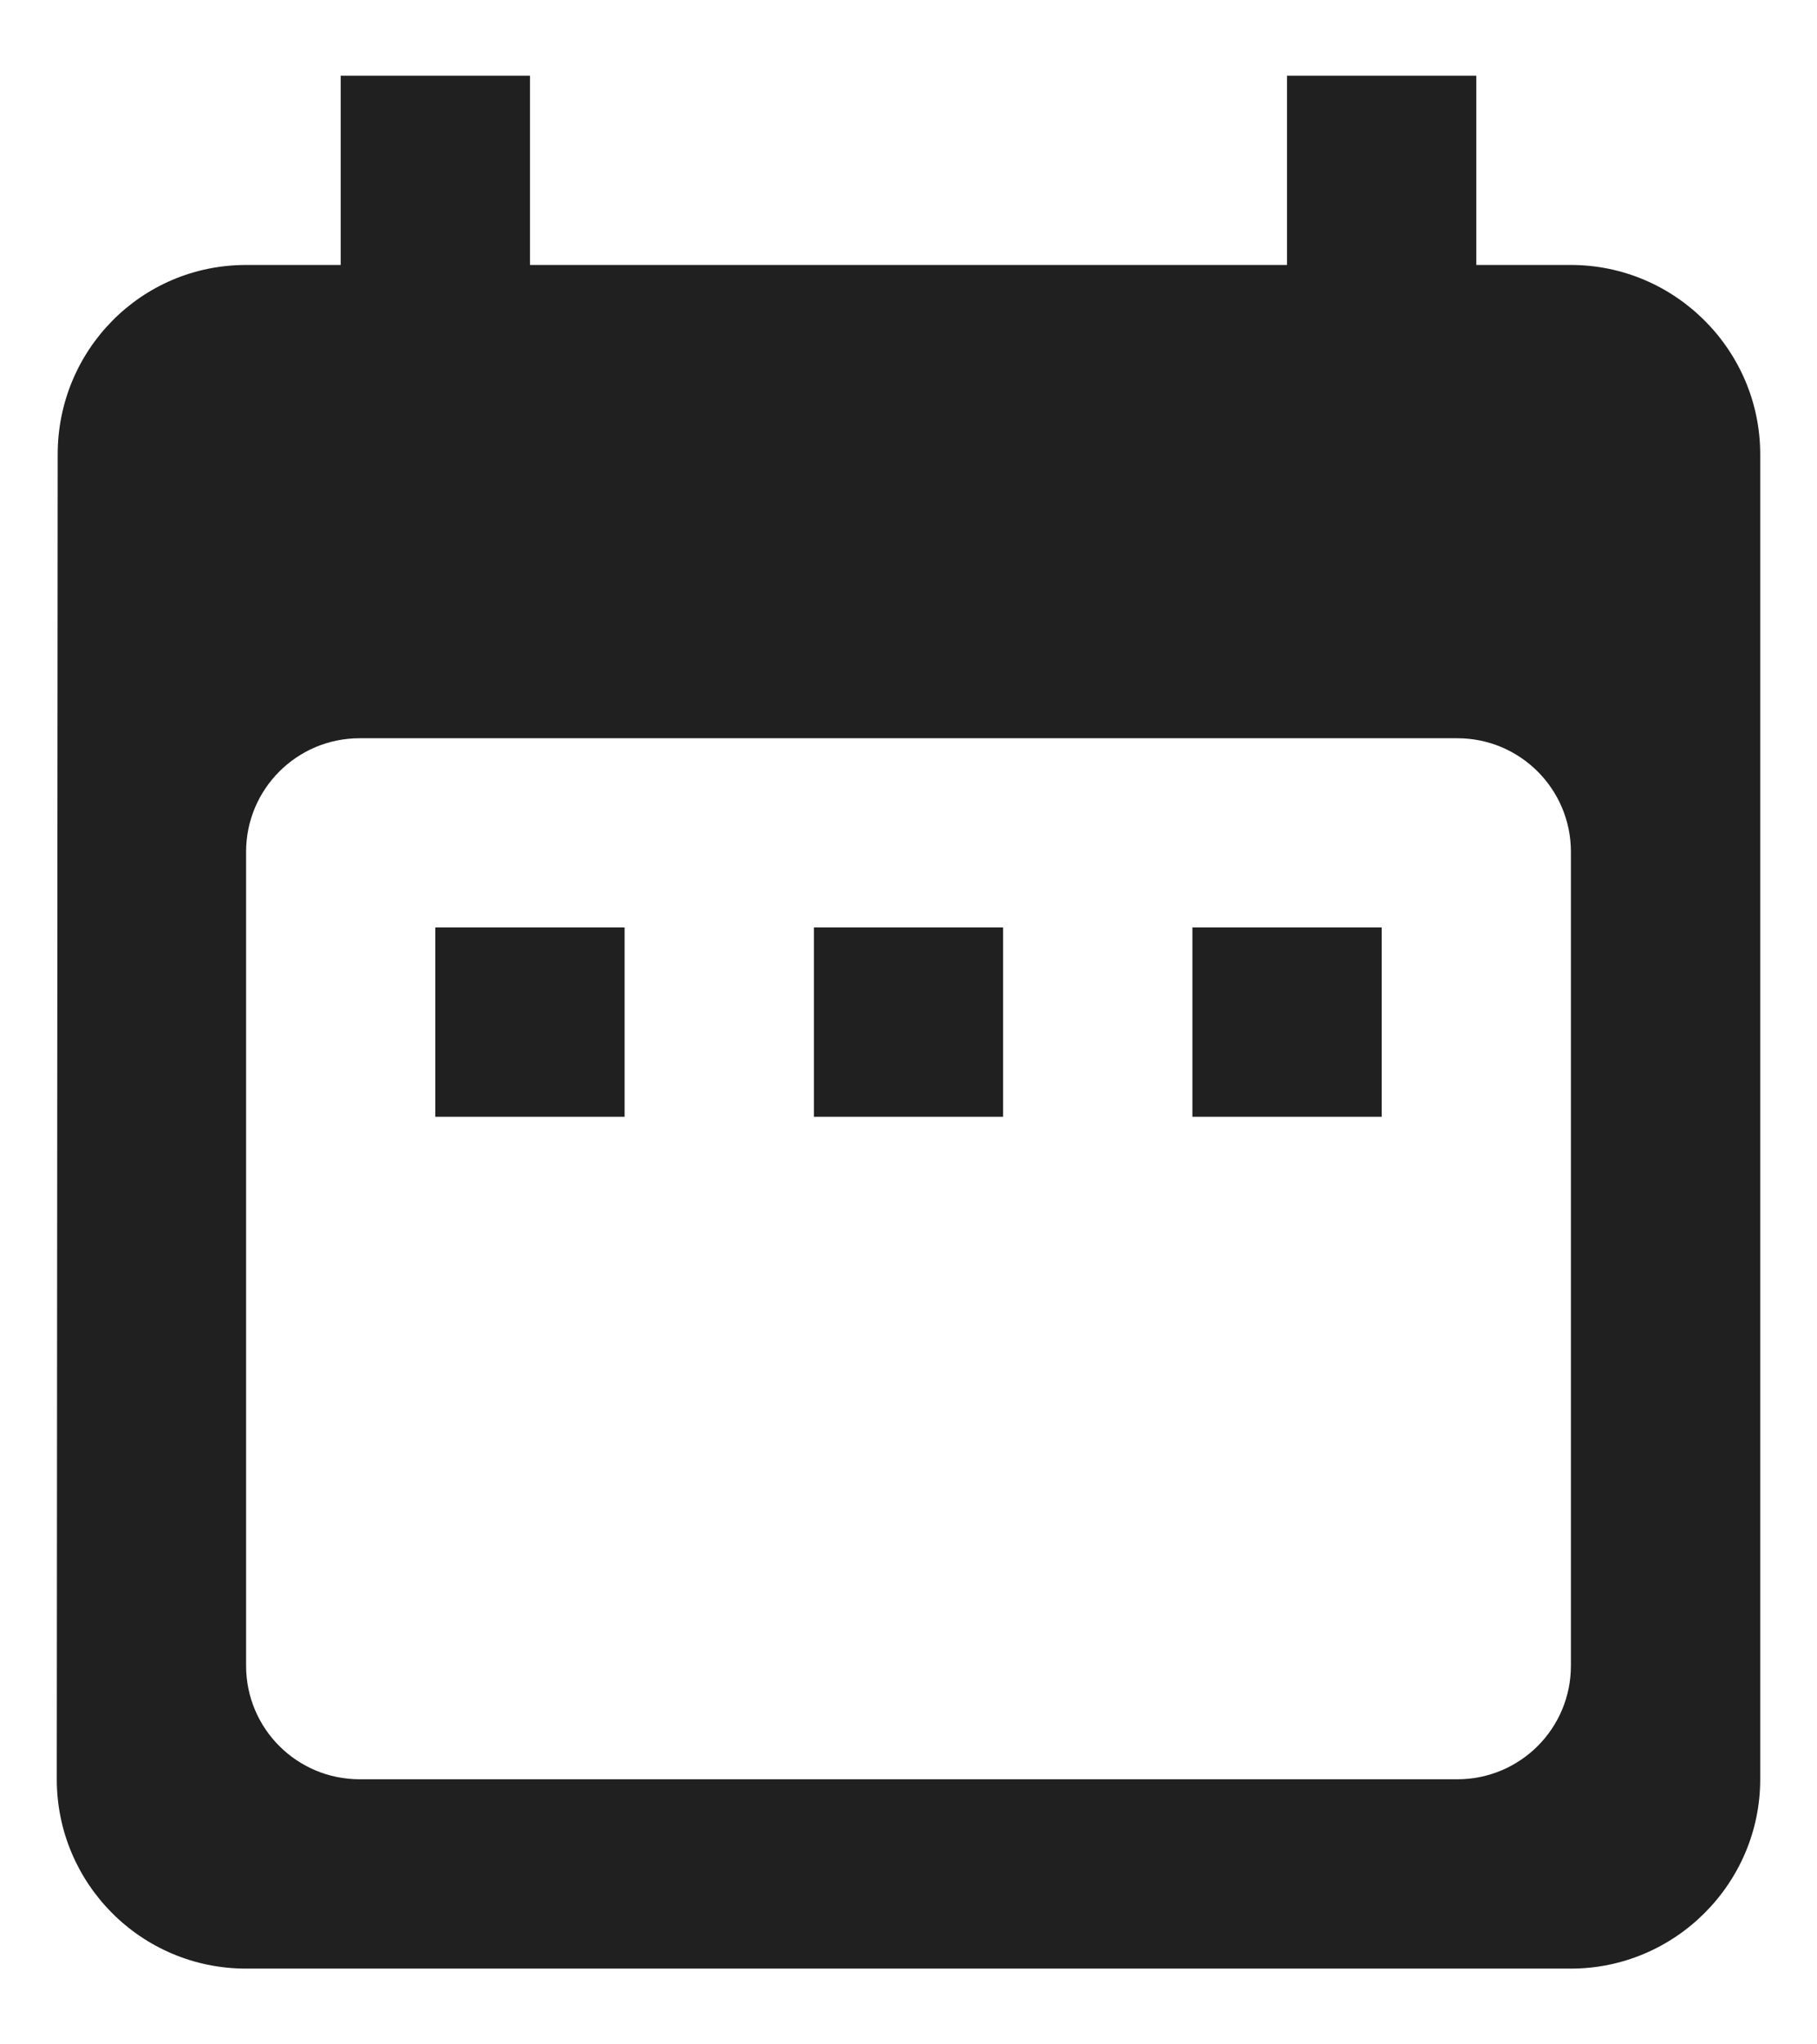 <svg width="16" height="18" viewBox="0 0 16 18" fill="none" xmlns="http://www.w3.org/2000/svg">
<path d="M5.5 8.166H3.833V9.833H5.5V8.166ZM8.833 8.166H7.167V9.833H8.833V8.166ZM12.167 8.166H10.5V9.833H12.167V8.166ZM13.833 2.333H13V0.667H11.333V2.333H4.667V0.667H3V2.333H2.167C1.242 2.333 0.508 3.083 0.508 4L0.5 15.666C0.5 16.583 1.242 17.333 2.167 17.333H13.833C14.75 17.333 15.5 16.583 15.5 15.666V4C15.5 3.083 14.75 2.333 13.833 2.333ZM13.833 14.666C13.833 15.219 13.386 15.666 12.833 15.666H3.167C2.614 15.666 2.167 15.219 2.167 14.666V7.5C2.167 6.948 2.614 6.5 3.167 6.5H12.833C13.386 6.5 13.833 6.948 13.833 7.5V14.666Z" fill="#202020"/>
</svg>
